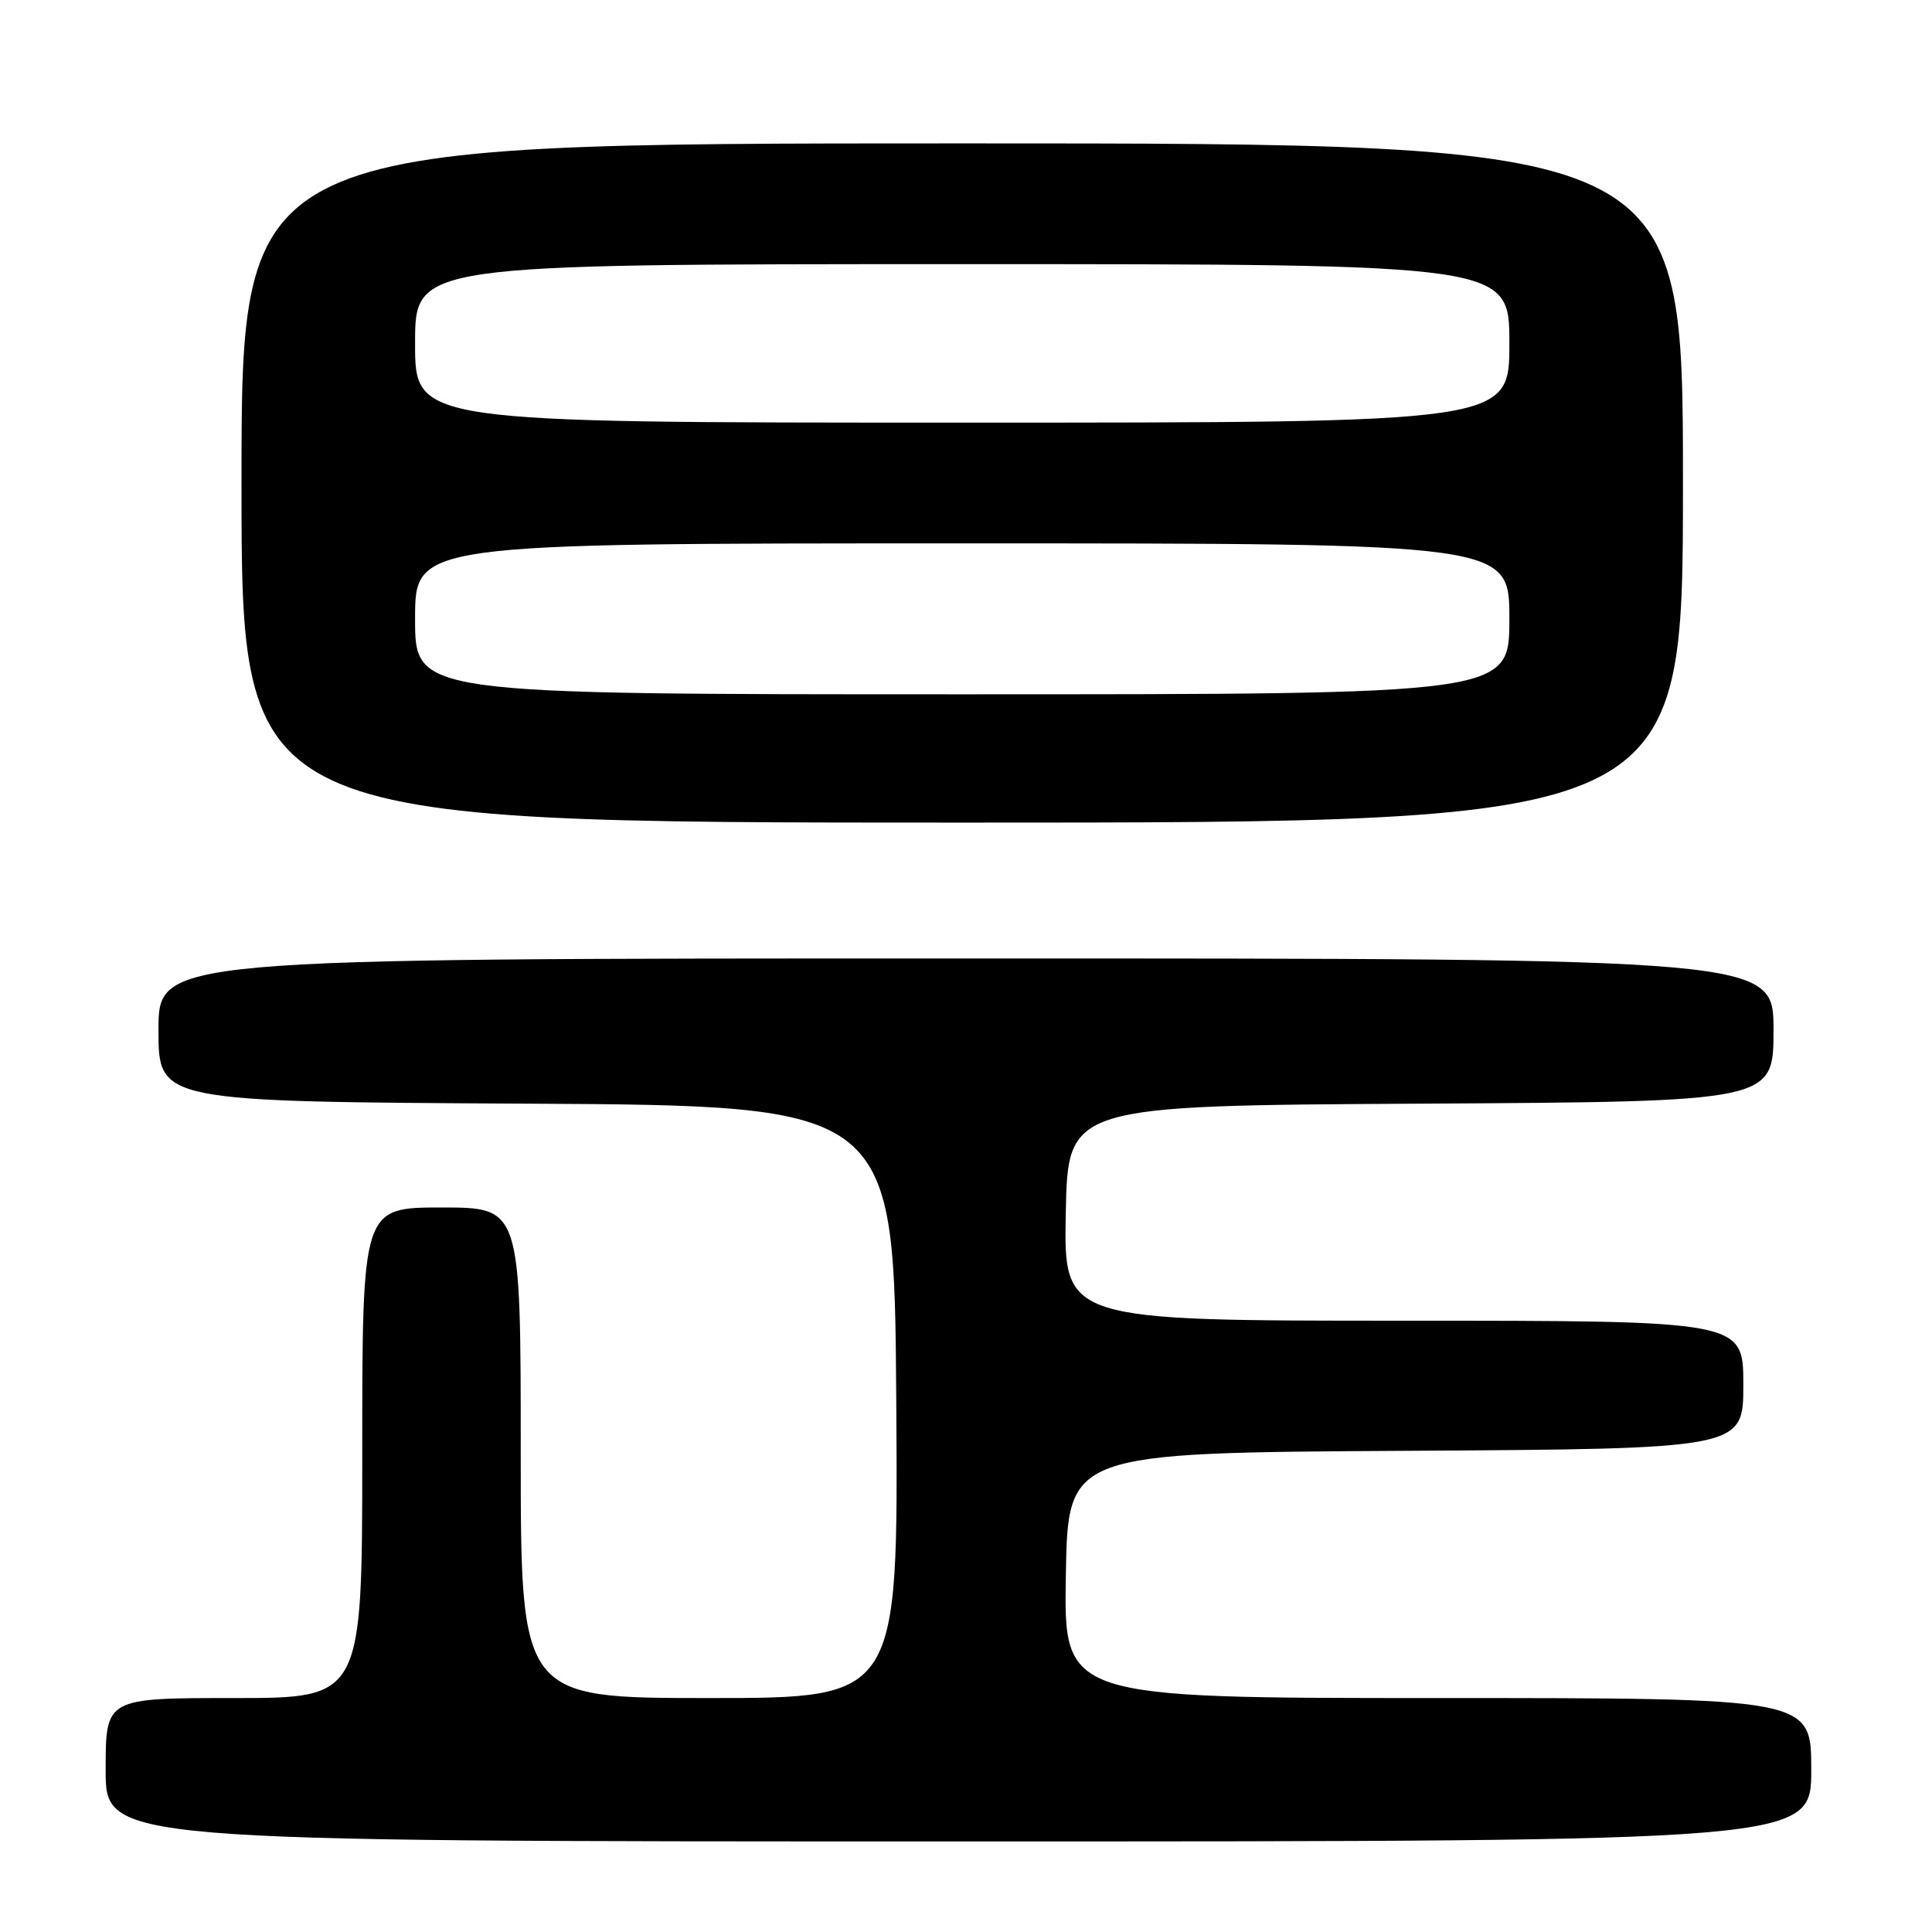 <?xml version="1.0" encoding="UTF-8" standalone="no"?>
<!DOCTYPE svg PUBLIC "-//W3C//DTD SVG 1.1//EN" "http://www.w3.org/Graphics/SVG/1.1/DTD/svg11.dtd" >
<svg xmlns="http://www.w3.org/2000/svg" xmlns:xlink="http://www.w3.org/1999/xlink" version="1.1" viewBox="0 0 256 256">
 <g >
 <path fill="currentColor"
d=" M 240.00 234.50 C 240.00 225.00 240.00 225.00 190.48 225.00 C 140.95 225.00 140.95 225.00 141.23 208.75 C 141.50 192.50 141.50 192.50 186.25 192.24 C 231.00 191.98 231.00 191.98 231.00 183.49 C 231.00 175.00 231.00 175.00 185.97 175.00 C 140.95 175.00 140.95 175.00 141.22 160.75 C 141.50 146.50 141.50 146.50 188.25 146.24 C 235.00 145.98 235.00 145.98 235.00 136.49 C 235.00 127.00 235.00 127.00 128.00 127.00 C 21.00 127.00 21.00 127.00 21.00 136.49 C 21.00 145.98 21.00 145.98 69.75 146.24 C 118.50 146.50 118.50 146.50 118.76 185.75 C 119.02 225.00 119.02 225.00 94.01 225.00 C 69.00 225.00 69.00 225.00 69.00 192.50 C 69.00 160.00 69.00 160.00 58.50 160.00 C 48.00 160.00 48.00 160.00 48.00 192.50 C 48.00 225.00 48.00 225.00 31.00 225.00 C 14.00 225.00 14.00 225.00 14.00 234.50 C 14.00 244.00 14.00 244.00 127.00 244.00 C 240.00 244.00 240.00 244.00 240.00 234.50 Z  M 223.00 64.00 C 223.00 19.00 223.00 19.00 127.50 19.00 C 32.00 19.00 32.00 19.00 32.00 64.00 C 32.00 109.00 32.00 109.00 127.50 109.00 C 223.00 109.00 223.00 109.00 223.00 64.00 Z  M 55.00 82.00 C 55.00 72.00 55.00 72.00 127.50 72.00 C 200.00 72.00 200.00 72.00 200.00 82.00 C 200.00 92.00 200.00 92.00 127.50 92.00 C 55.00 92.00 55.00 92.00 55.00 82.00 Z  M 55.00 45.50 C 55.00 35.00 55.00 35.00 127.50 35.00 C 200.00 35.00 200.00 35.00 200.00 45.50 C 200.00 56.00 200.00 56.00 127.50 56.00 C 55.00 56.00 55.00 56.00 55.00 45.50 Z "/>
</g>
</svg>